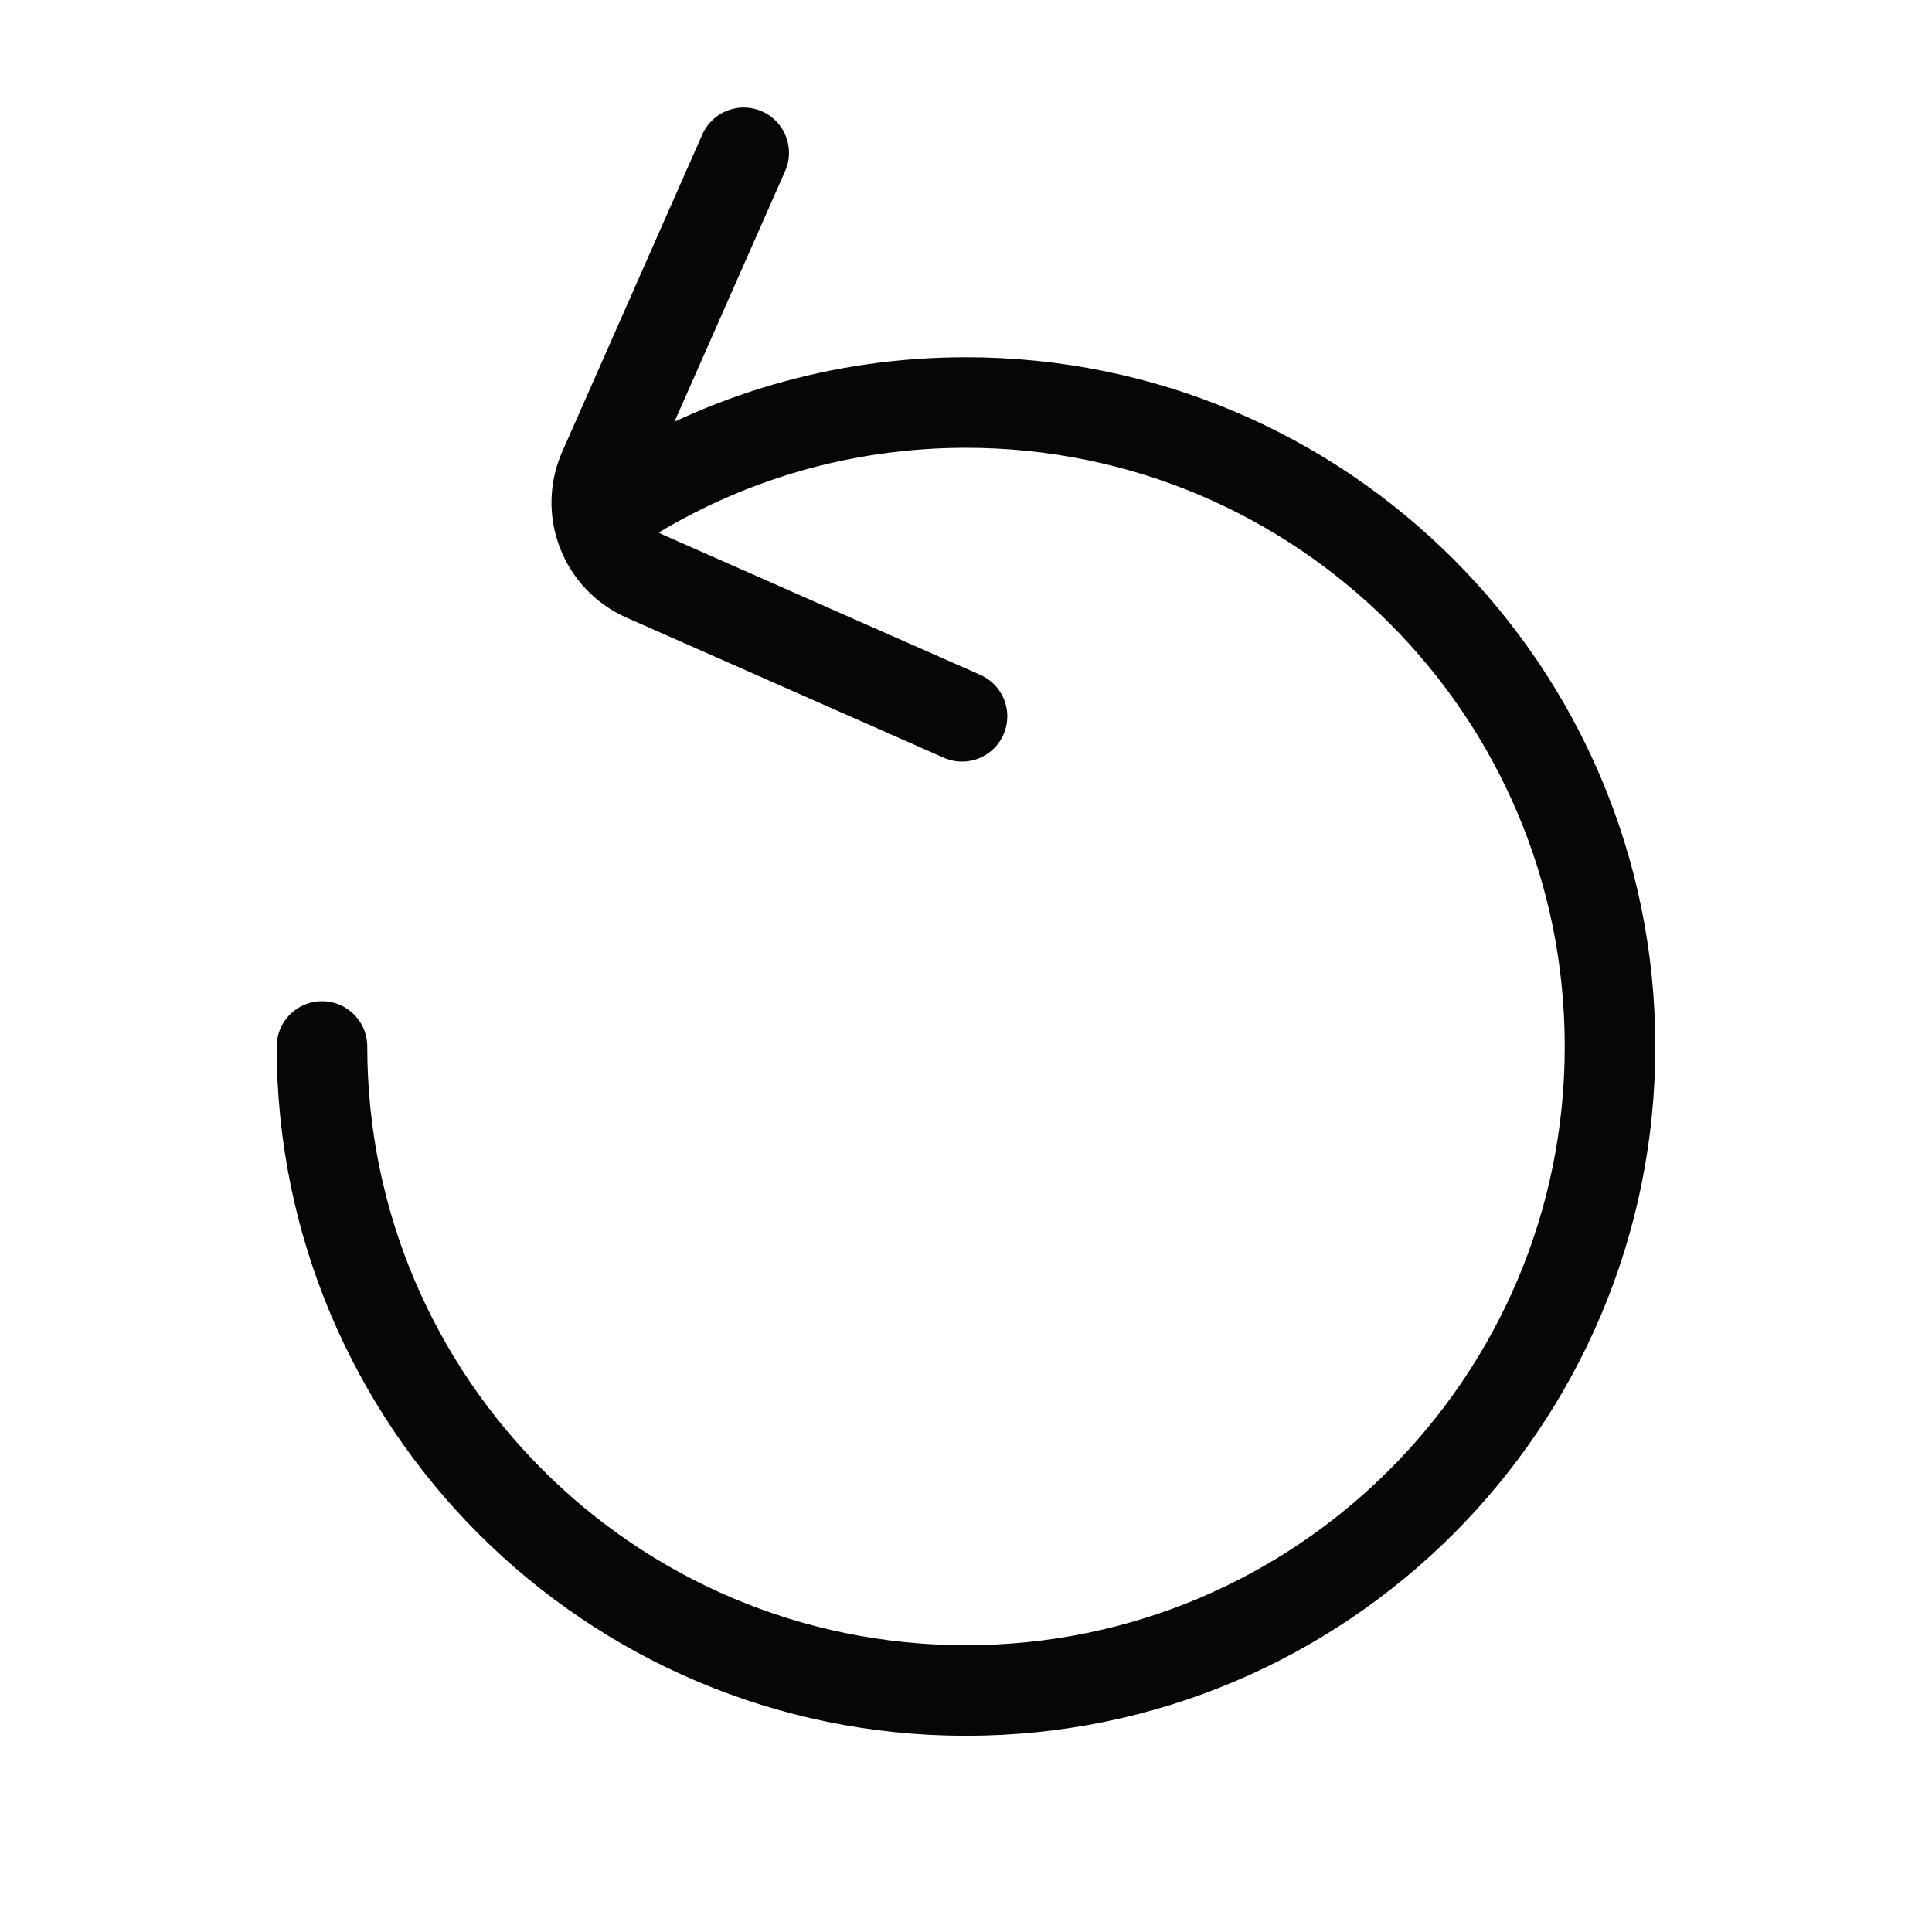 <svg width="32" height="32" viewBox="0 0 32 32" fill="none" xmlns="http://www.w3.org/2000/svg">
<g clip-path="url(#clip0_13581_26597)">
<path d="M5.333 17.333C5.333 23.224 10.109 28 16 28C21.891 28 26.667 23.224 26.667 17.333C26.667 11.442 21.891 6.667 16 6.667C13.921 6.667 11.981 7.261 10.341 8.29" stroke="#060606" stroke-width="1.5" stroke-linecap="round"/>
<path d="M12.318 2.531L9.998 7.786C9.701 8.459 10.006 9.246 10.68 9.544L15.934 11.864" stroke="#060606" stroke-width="1.5" stroke-linecap="round"/>
</g>
<defs>
<clipPath id="clip0_13581_26597">
<rect width="32" height="32" fill="white"/>
</clipPath>
</defs>
</svg>
